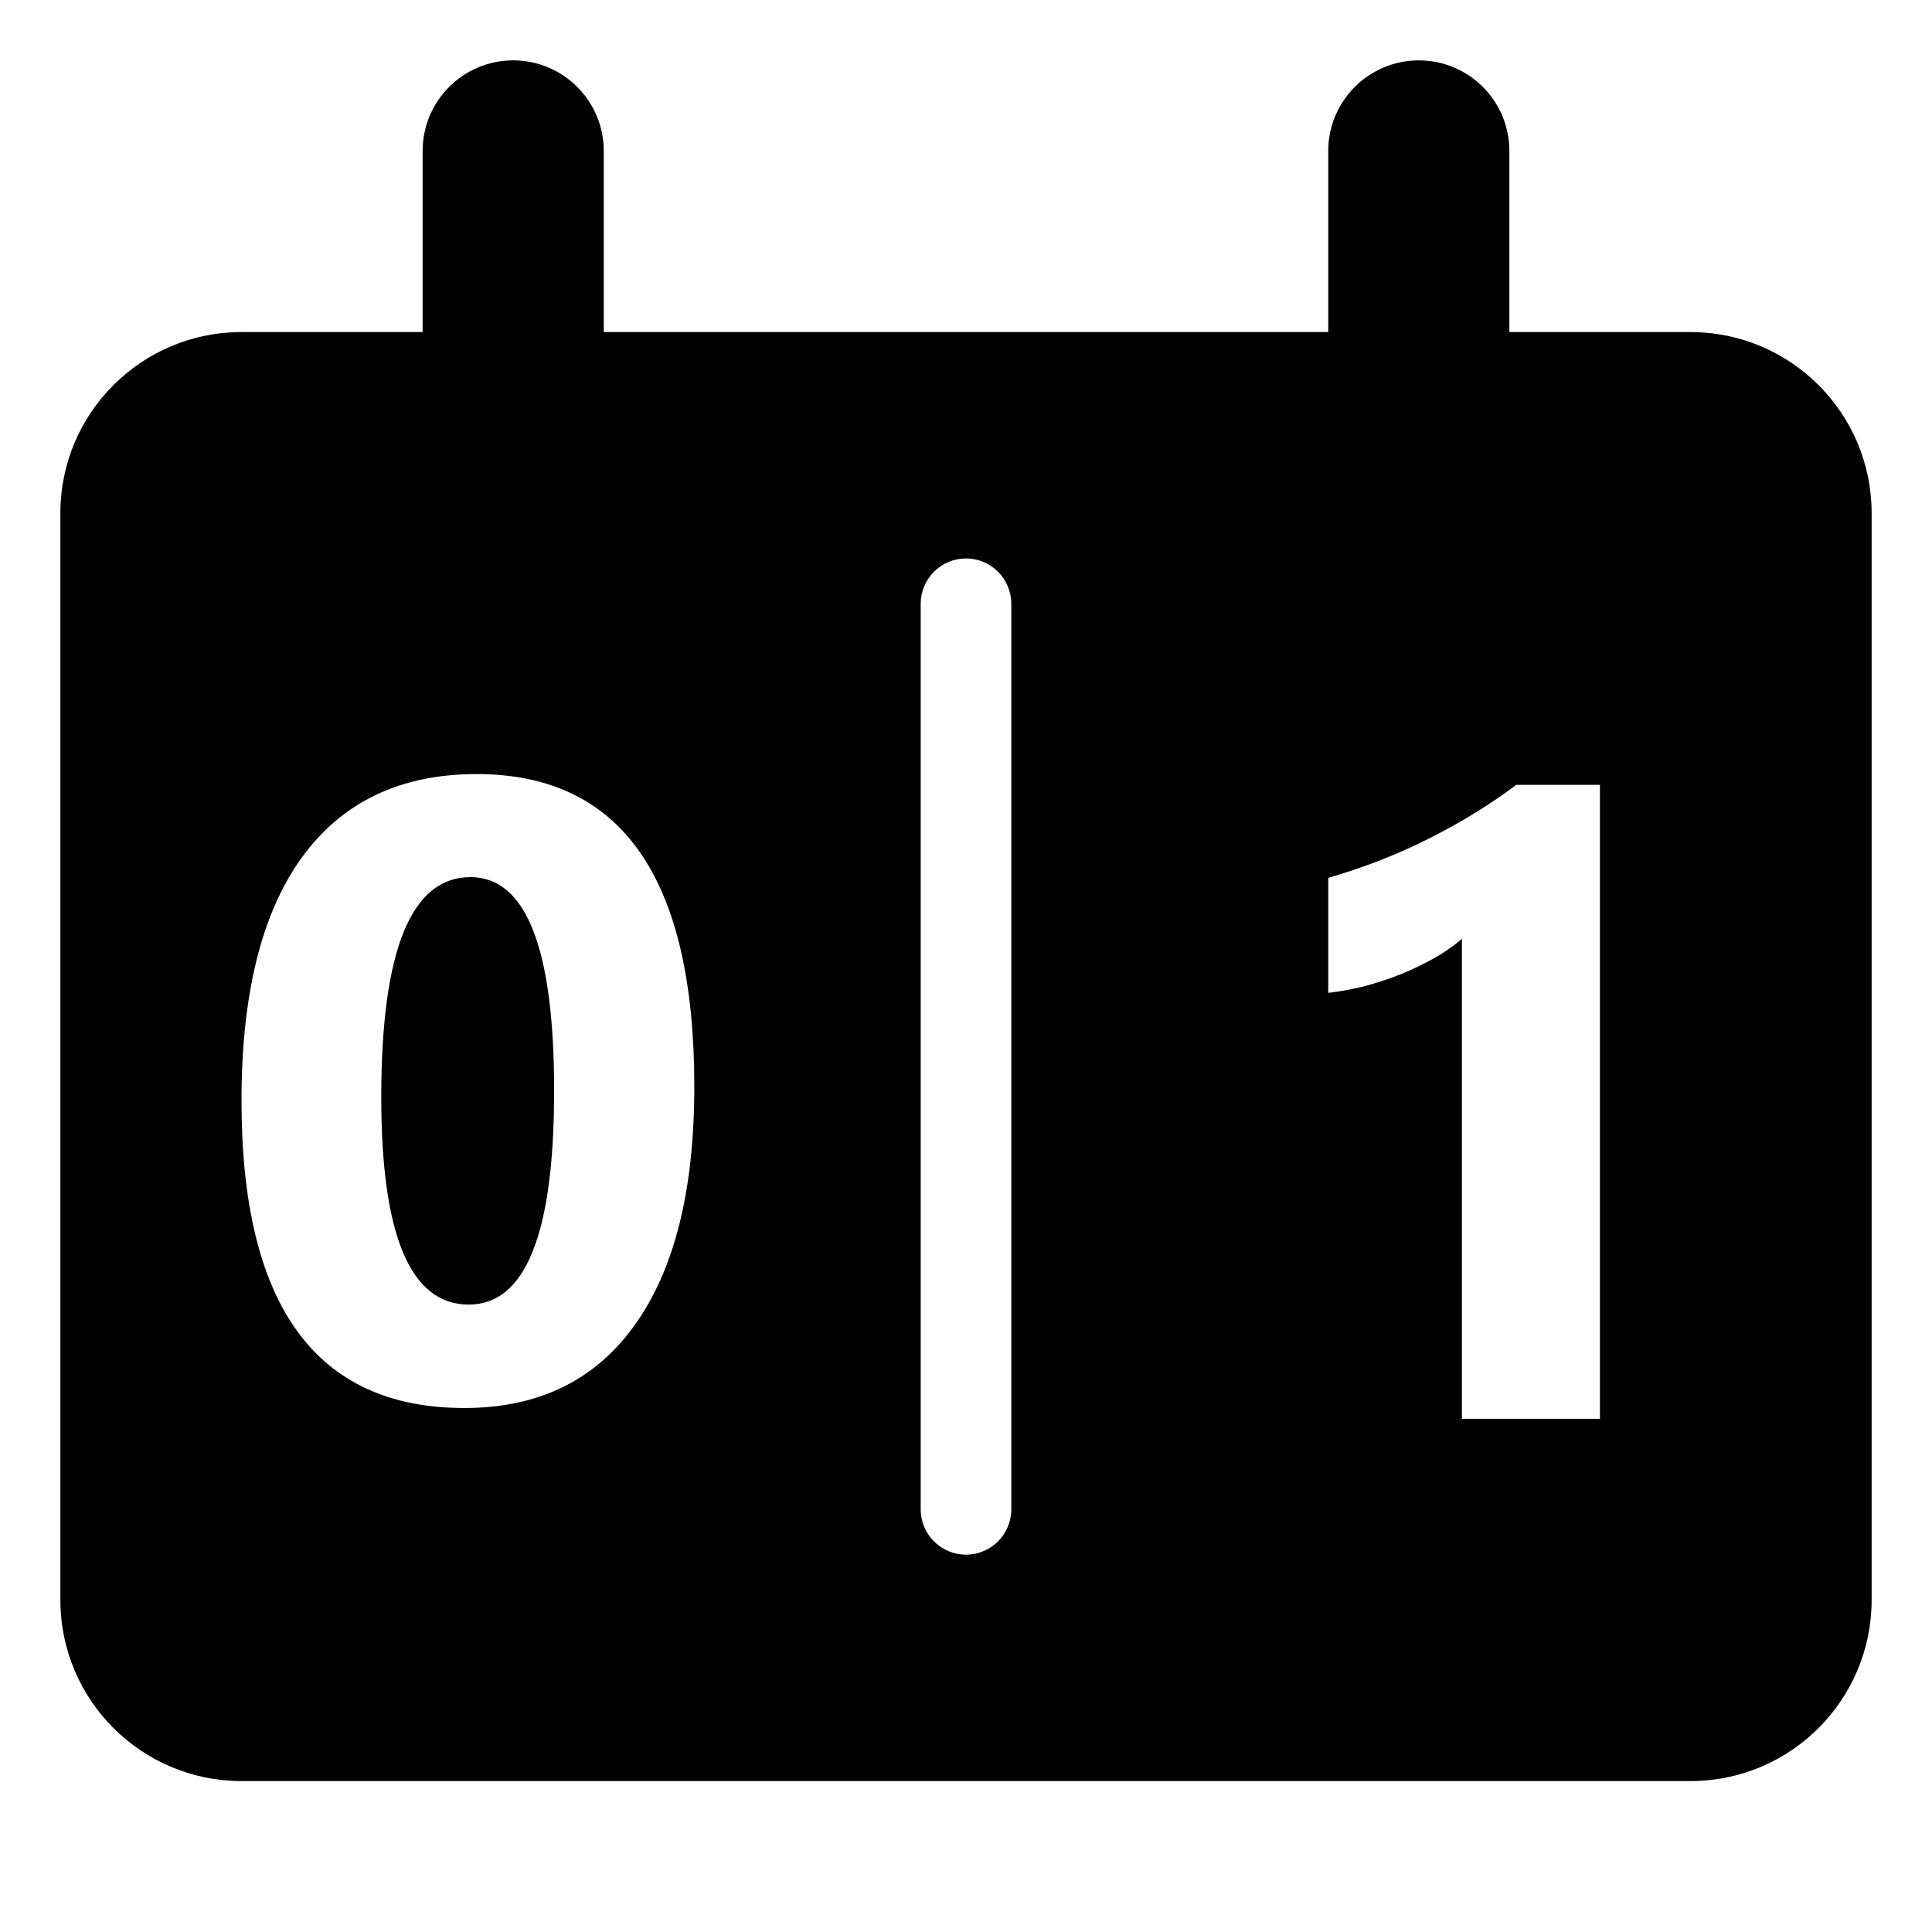 <svg width="32" height="32" viewBox="0 0 32 32" fill="none" xmlns="http://www.w3.org/2000/svg">
<g id="ty_icon_bf">
<path id="Subtract" fill-rule="evenodd" clip-rule="evenodd" d="M8.5 1C7.672 1 7 1.672 7 2.5V5.5H4C2.343 5.5 1 6.843 1 8.5V26.5C1 28.157 2.343 29.5 4 29.5H28C29.657 29.5 31 28.157 31 26.5V8.5C31 6.843 29.657 5.5 28 5.5H25V2.5C25 1.672 24.328 1 23.5 1C22.672 1 22 1.672 22 2.5V5.5H10V2.5C10 1.672 9.328 1 8.5 1ZM4 18.231C4 21.624 5.231 23.321 7.692 23.321C8.918 23.321 9.858 22.863 10.512 21.948C11.171 21.032 11.5 19.715 11.5 17.997C11.5 14.546 10.298 12.821 7.894 12.821C6.63 12.821 5.664 13.284 4.995 14.209C4.332 15.129 4 16.47 4 18.231ZM26.5 13V23.5H24.214V15.55C24.157 15.599 24.096 15.648 24.029 15.695C23.948 15.753 23.86 15.81 23.764 15.865C23.594 15.96 23.413 16.049 23.219 16.13C23.026 16.206 22.825 16.273 22.617 16.331C22.409 16.383 22.203 16.421 22 16.445V14.54C22.595 14.368 23.157 14.148 23.684 13.881C24.211 13.614 24.688 13.32 25.114 13H26.5ZM6.315 18.174C6.315 15.743 6.808 14.528 7.793 14.528C8.716 14.528 9.178 15.708 9.178 18.068C9.178 20.428 8.707 21.608 7.764 21.608C6.798 21.608 6.315 20.463 6.315 18.174ZM16 9.25C15.586 9.25 15.25 9.586 15.25 10V25C15.25 25.414 15.586 25.75 16 25.75C16.414 25.75 16.75 25.414 16.75 25V10C16.75 9.586 16.414 9.25 16 9.25Z" fill="currentColor"/>
</g>
</svg>
